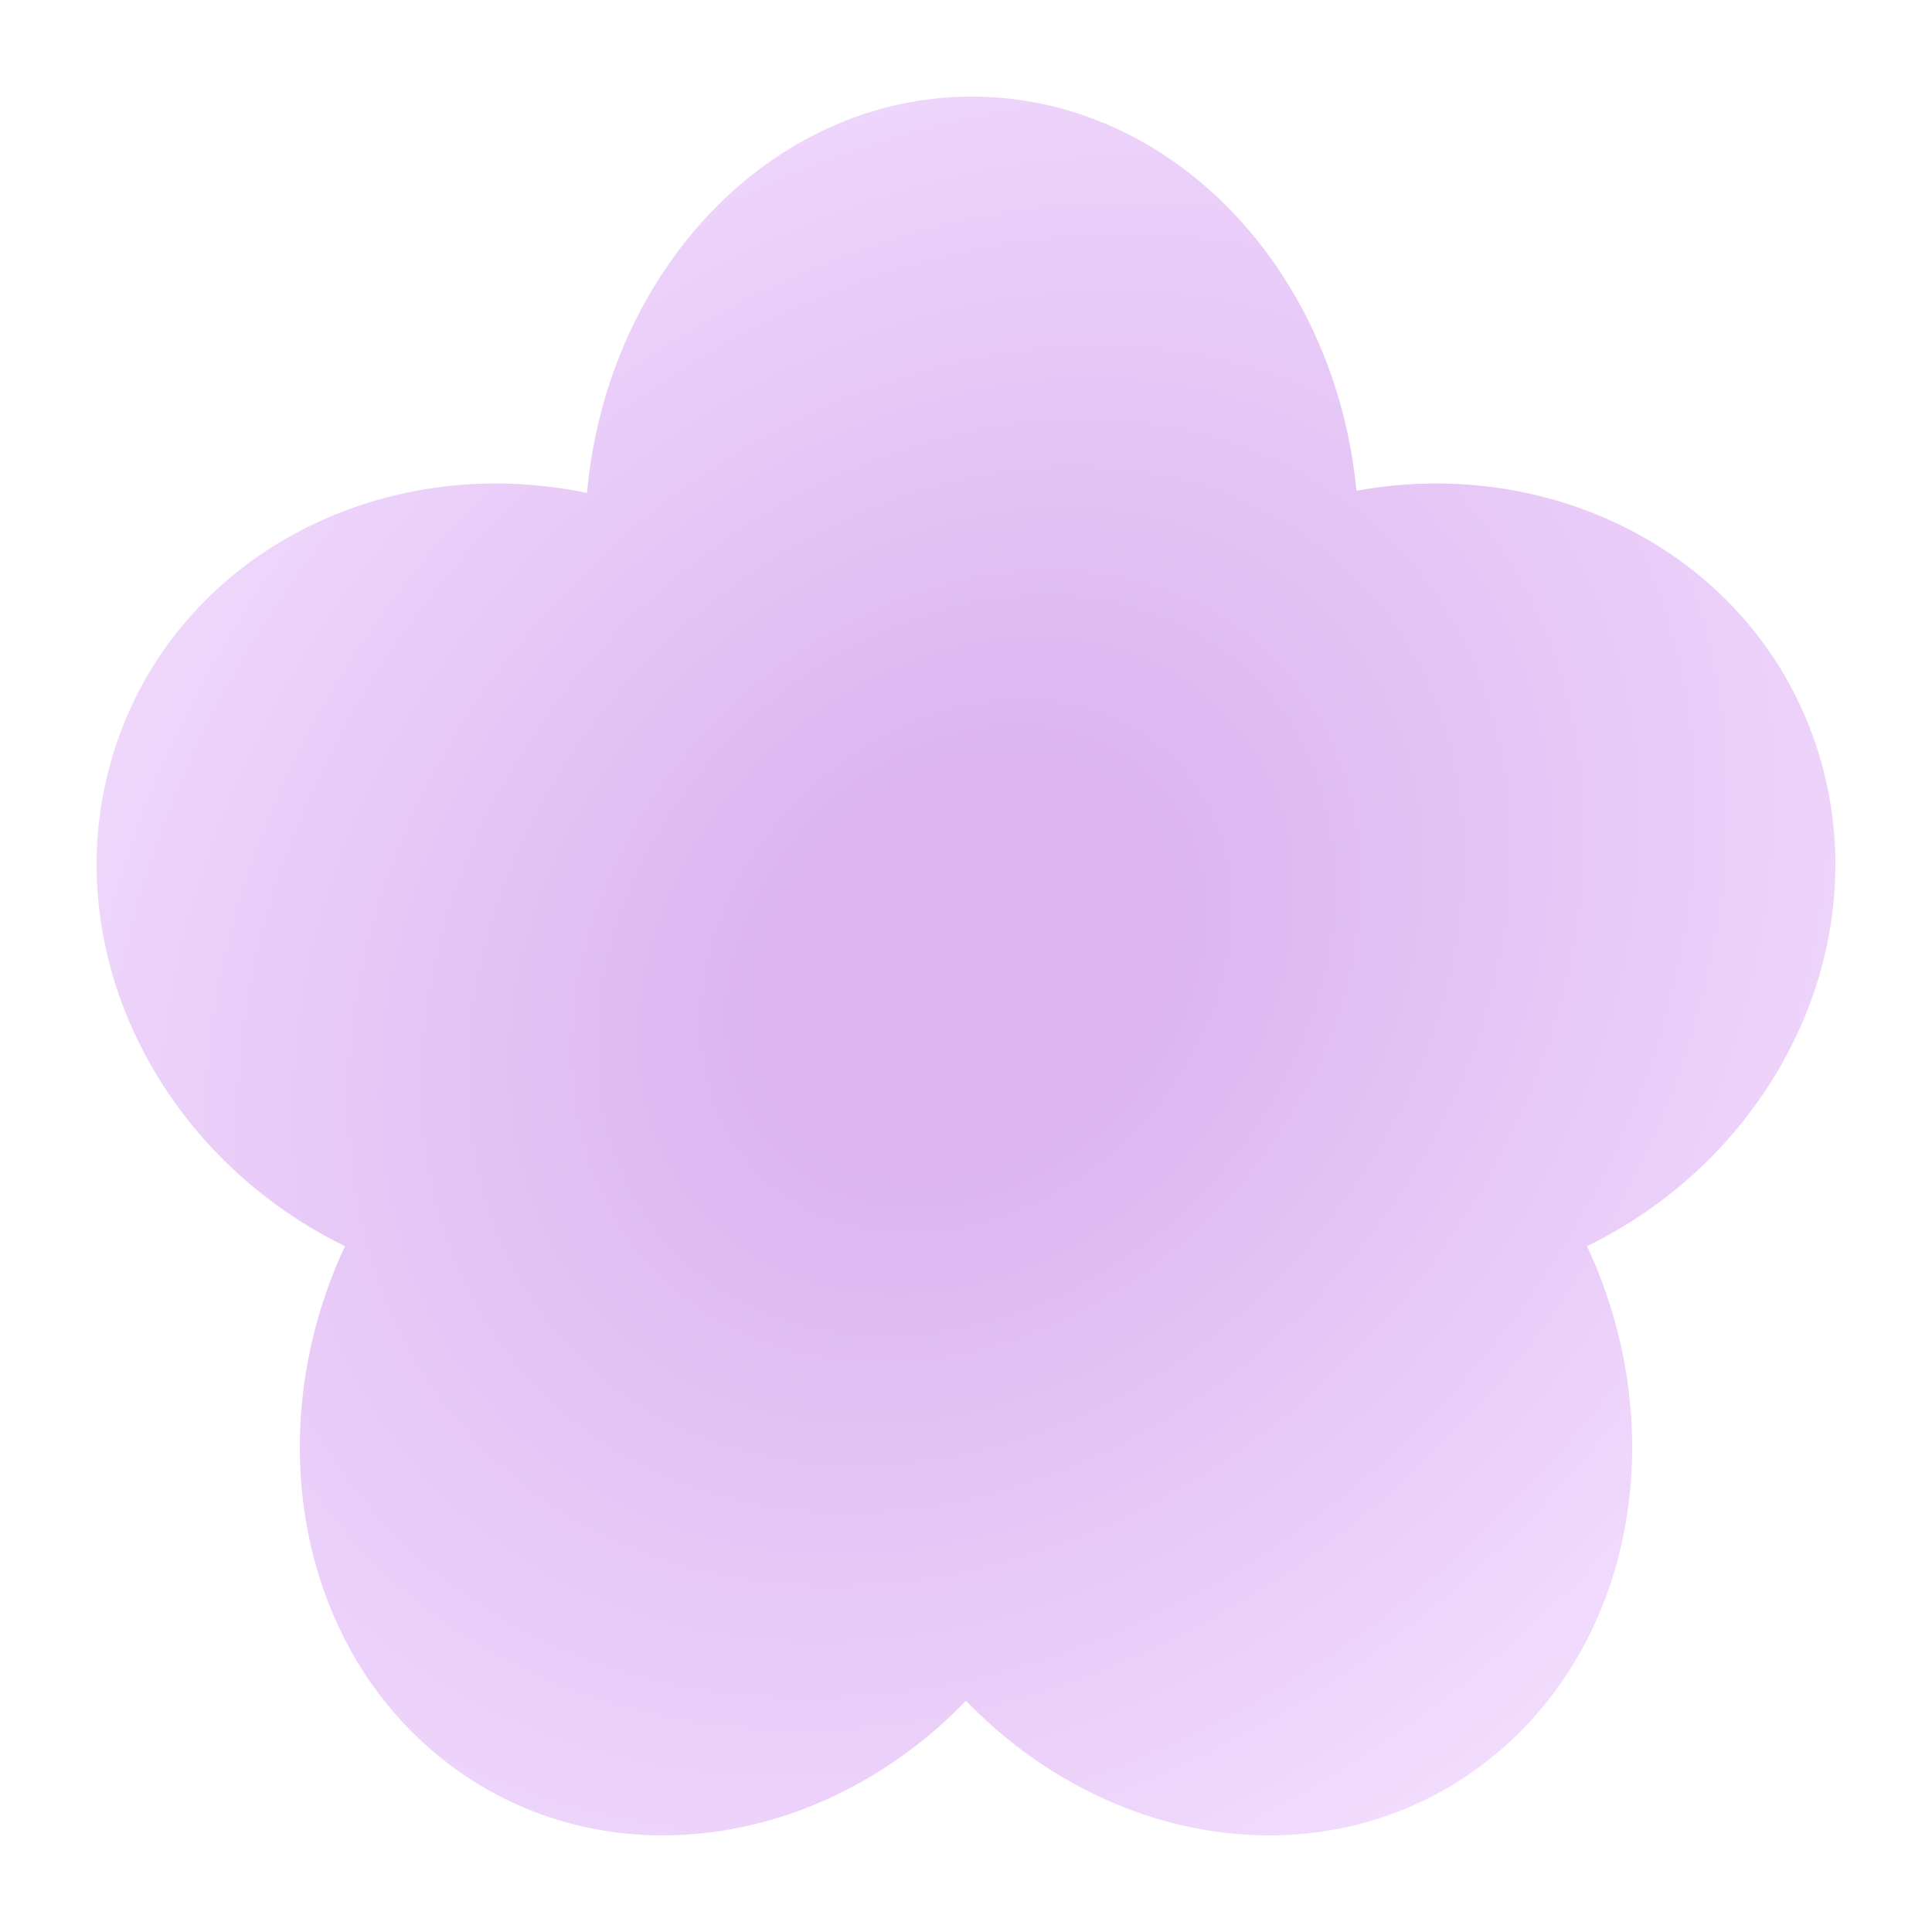 <svg width="200" height="200" viewBox="0 0 200 200" fill="none" xmlns="http://www.w3.org/2000/svg">
<path d="M100.602 10C121.24 10 138.229 27.857 140.415 50.803C161.486 46.968 182.026 58.104 188.208 77.798C194.452 97.69 183.885 119.428 164.287 129.003C173.26 148.217 169.146 170.88 153.426 182.703C137.446 194.721 114.881 191.472 100 176.062C85.119 191.471 62.555 194.721 46.575 182.703C30.855 170.88 26.74 148.217 35.713 129.003C16.115 119.428 5.549 97.69 11.793 77.798C18.09 57.736 39.287 46.554 60.767 51.032C62.86 27.976 79.896 10 100.602 10Z" fill="url(#paint0_radial_176_865)"/>
<defs>
<radialGradient id="paint0_radial_176_865" cx="0" cy="0" r="1" gradientUnits="userSpaceOnUse" gradientTransform="translate(100 100) rotate(133.792) scale(130.05 104.62)">
<stop offset="0.184" stop-color="#DCB5F0"/>
<stop offset="1" stop-color="#F4E0FF"/>
</radialGradient>
</defs>
</svg>
